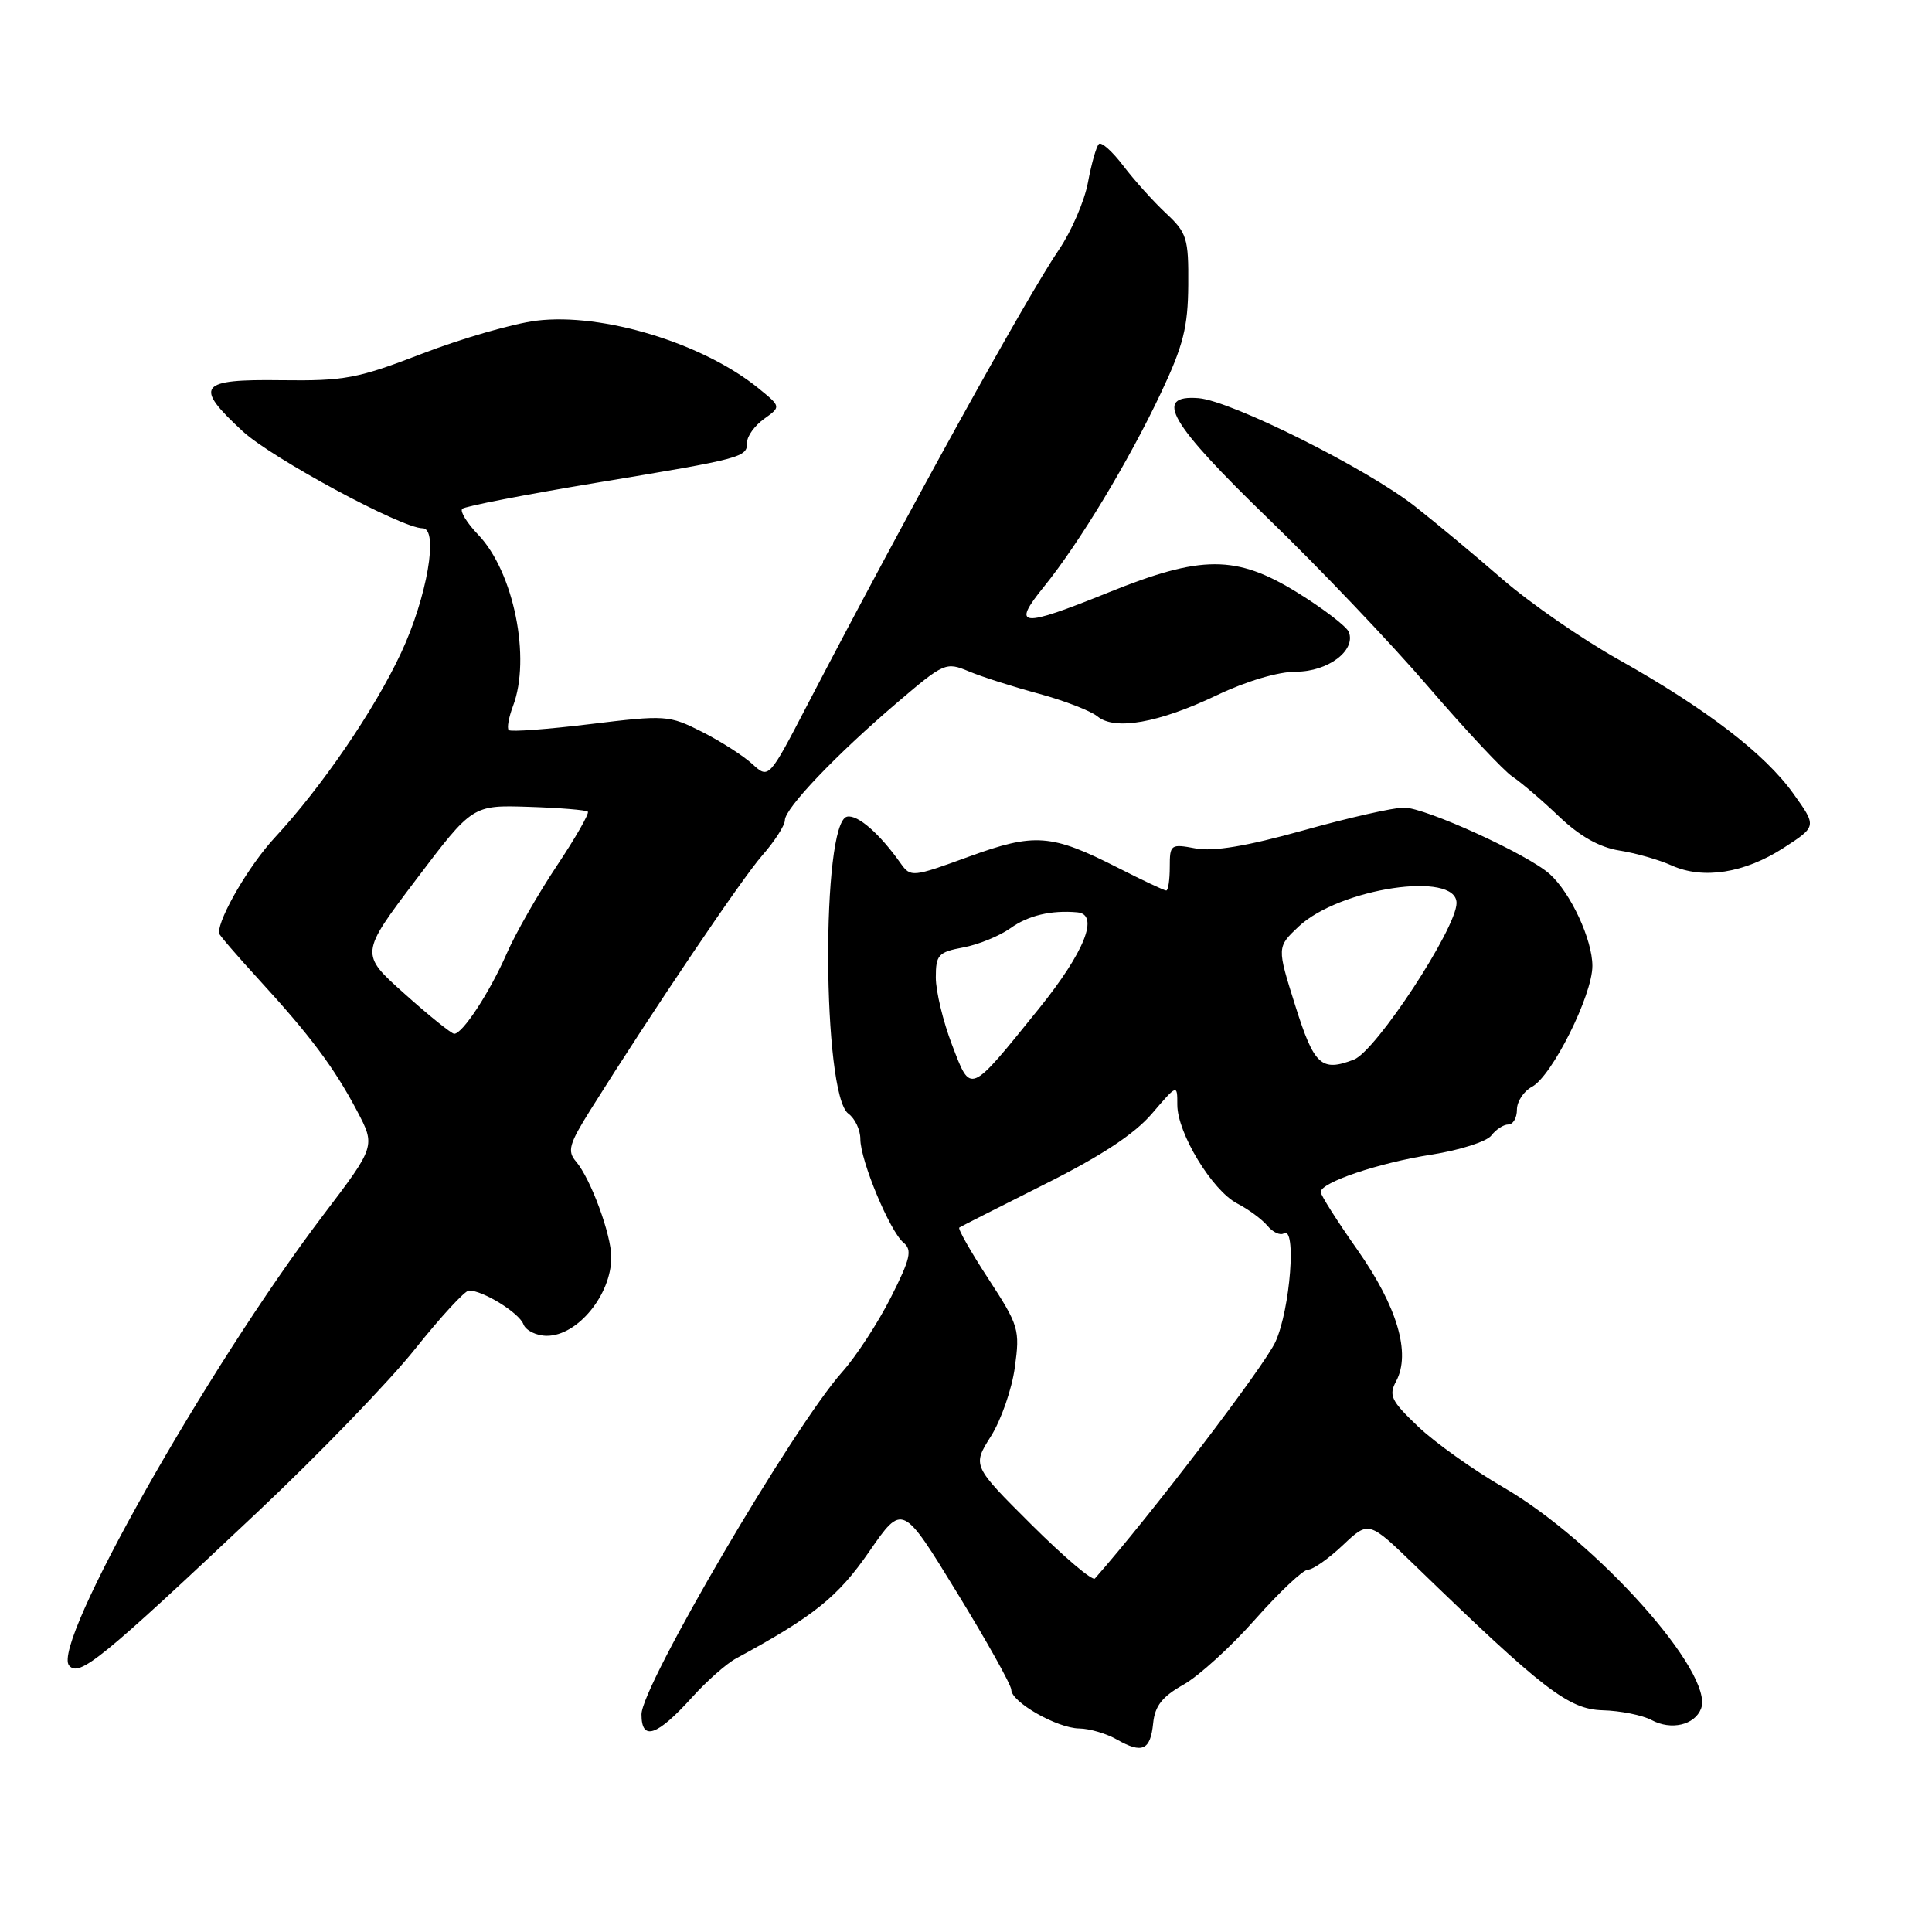 <?xml version="1.0" encoding="UTF-8" standalone="no"?>
<!DOCTYPE svg PUBLIC "-//W3C//DTD SVG 1.1//EN" "http://www.w3.org/Graphics/SVG/1.1/DTD/svg11.dtd" >
<svg xmlns="http://www.w3.org/2000/svg" xmlns:xlink="http://www.w3.org/1999/xlink" version="1.1" viewBox="0 0 256 256">
 <g >
 <path fill="currentColor"
d=" M 152.80 228.33 C 153.03 226.04 154.00 224.81 156.81 223.23 C 158.85 222.08 163.13 218.19 166.32 214.57 C 169.52 210.96 172.66 208.00 173.31 207.99 C 173.97 207.99 176.05 206.53 177.94 204.74 C 181.37 201.50 181.37 201.50 187.56 207.50 C 204.49 223.91 207.84 226.49 212.36 226.62 C 214.71 226.68 217.63 227.27 218.85 227.92 C 221.44 229.31 224.56 228.58 225.40 226.40 C 227.19 221.75 211.55 204.24 199.24 197.10 C 195.25 194.79 190.15 191.16 187.91 189.03 C 184.32 185.61 183.98 184.91 185.00 183.01 C 186.97 179.32 185.15 173.14 179.88 165.63 C 177.19 161.81 175.00 158.36 175.00 157.95 C 175.00 156.68 182.65 154.09 189.70 152.99 C 193.44 152.40 197.00 151.26 197.61 150.46 C 198.22 149.66 199.23 149.00 199.86 149.00 C 200.49 149.00 201.00 148.12 201.00 147.04 C 201.00 145.95 201.90 144.59 203.00 144.00 C 205.65 142.58 211.00 131.87 211.00 127.99 C 211.00 124.51 208.13 118.33 205.36 115.83 C 202.46 113.21 188.84 107.00 186.03 107.01 C 184.64 107.01 178.63 108.37 172.67 110.04 C 165.18 112.13 160.79 112.86 158.42 112.42 C 155.12 111.80 155.00 111.89 155.00 114.89 C 155.00 116.60 154.79 118.00 154.53 118.00 C 154.27 118.00 151.40 116.65 148.16 115.00 C 139.28 110.49 137.11 110.33 128.33 113.53 C 120.90 116.24 120.67 116.26 119.35 114.41 C 116.56 110.46 113.65 107.92 112.25 108.21 C 108.80 108.90 108.95 145.03 112.41 147.56 C 113.29 148.20 114.00 149.71 114.00 150.92 C 114.00 153.78 117.91 163.16 119.72 164.66 C 120.90 165.63 120.64 166.78 118.03 171.94 C 116.33 175.30 113.44 179.73 111.61 181.78 C 105.18 188.97 85.00 223.38 85.00 227.16 C 85.00 230.76 87.05 230.06 91.77 224.83 C 93.68 222.72 96.27 220.43 97.54 219.75 C 107.82 214.18 111.04 211.59 115.17 205.60 C 119.58 199.22 119.58 199.22 126.79 211.00 C 130.76 217.47 134.00 223.28 134.00 223.90 C 134.00 225.53 140.06 228.99 143.00 229.03 C 144.38 229.05 146.62 229.71 148.00 230.50 C 151.36 232.41 152.44 231.92 152.80 228.33 Z  M 34.16 200.32 C 42.23 192.72 51.61 183.01 55.00 178.75 C 58.40 174.49 61.61 171.00 62.14 171.00 C 64.01 171.00 68.77 173.95 69.35 175.46 C 69.67 176.31 71.08 177.00 72.47 177.00 C 76.54 177.00 81.00 171.55 81.00 166.59 C 81.00 163.59 78.27 156.18 76.32 153.90 C 75.14 152.52 75.41 151.58 78.23 147.08 C 86.49 133.91 98.27 116.46 101.00 113.35 C 102.65 111.47 104.00 109.37 104.00 108.69 C 104.00 107.11 110.77 100.01 118.90 93.08 C 125.09 87.80 125.34 87.69 128.38 88.96 C 130.09 89.68 134.27 91.01 137.65 91.92 C 141.03 92.84 144.52 94.19 145.41 94.92 C 147.71 96.83 153.53 95.80 161.26 92.11 C 165.16 90.25 169.38 89.00 171.74 89.00 C 175.95 89.00 179.68 86.21 178.73 83.75 C 178.45 83.02 175.37 80.66 171.88 78.50 C 163.80 73.52 159.20 73.52 146.86 78.51 C 135.21 83.22 133.97 83.11 138.32 77.75 C 142.99 71.99 149.58 61.09 153.86 52.00 C 156.79 45.80 157.41 43.33 157.45 37.78 C 157.50 31.57 157.27 30.84 154.50 28.26 C 152.85 26.72 150.31 23.90 148.85 21.98 C 147.40 20.07 145.94 18.76 145.61 19.08 C 145.27 19.40 144.62 21.69 144.16 24.17 C 143.70 26.65 141.96 30.66 140.31 33.09 C 136.03 39.37 120.22 67.98 107.00 93.36 C 101.87 103.23 101.87 103.23 99.68 101.23 C 98.48 100.13 95.47 98.21 93.00 96.96 C 88.64 94.76 88.19 94.73 78.19 95.95 C 72.51 96.64 67.66 97.00 67.41 96.74 C 67.15 96.49 67.41 95.06 67.97 93.57 C 70.39 87.22 68.07 75.77 63.38 70.87 C 61.88 69.31 60.92 67.75 61.25 67.42 C 61.58 67.09 69.60 65.53 79.08 63.96 C 98.59 60.72 99.00 60.61 99.00 58.59 C 99.00 57.78 100.01 56.39 101.25 55.50 C 103.50 53.89 103.50 53.89 100.50 51.45 C 93.17 45.48 79.84 41.42 71.10 42.49 C 68.02 42.87 61.23 44.83 56.00 46.84 C 47.37 50.17 45.66 50.49 37.25 50.38 C 26.32 50.23 25.64 51.13 32.15 57.14 C 36.04 60.73 53.23 70.00 56.00 70.00 C 58.17 70.00 56.59 79.15 53.15 86.50 C 49.58 94.13 42.64 104.27 36.40 111.00 C 33.05 114.61 29.00 121.52 29.00 123.63 C 29.00 123.84 31.37 126.60 34.27 129.76 C 41.09 137.20 44.25 141.42 47.30 147.18 C 49.77 151.87 49.77 151.87 42.82 161.02 C 27.42 181.32 6.80 217.85 9.15 220.68 C 10.48 222.28 13.33 219.96 34.16 200.32 Z  M 236.34 112.35 C 240.74 109.50 240.74 109.50 237.63 105.16 C 233.85 99.87 226.07 93.91 214.46 87.39 C 209.65 84.70 202.75 79.92 199.11 76.77 C 195.48 73.61 190.25 69.26 187.50 67.10 C 181.11 62.08 163.16 53.11 158.82 52.76 C 152.76 52.28 154.95 56.05 168.11 68.78 C 174.78 75.23 184.30 85.22 189.26 91.00 C 194.23 96.78 199.24 102.13 200.40 102.90 C 201.55 103.67 204.33 106.04 206.57 108.18 C 209.33 110.81 211.92 112.27 214.57 112.70 C 216.73 113.04 219.85 113.93 221.50 114.68 C 225.68 116.56 231.16 115.70 236.34 112.35 Z  M 136.67 202.02 C 128.84 194.22 128.84 194.22 131.29 190.33 C 132.65 188.18 134.08 184.07 134.47 181.19 C 135.16 176.18 135.01 175.65 130.96 169.44 C 128.63 165.87 126.90 162.82 127.11 162.66 C 127.33 162.51 132.40 159.94 138.38 156.94 C 145.88 153.19 150.31 150.28 152.63 147.57 C 156.00 143.64 156.00 143.64 156.00 146.39 C 156.00 150.14 160.62 157.75 163.94 159.47 C 165.43 160.24 167.23 161.57 167.94 162.42 C 168.65 163.28 169.63 163.73 170.11 163.43 C 171.82 162.37 170.97 173.47 169.01 177.79 C 167.56 180.99 152.40 200.87 145.08 209.16 C 144.76 209.52 140.98 206.31 136.67 202.02 Z  M 126.14 138.42 C 124.96 135.34 124.00 131.34 124.00 129.52 C 124.00 126.52 124.33 126.16 127.64 125.54 C 129.64 125.17 132.45 124.02 133.89 122.99 C 136.25 121.30 139.29 120.58 142.75 120.89 C 145.71 121.15 143.72 126.14 137.66 133.65 C 128.36 145.16 128.67 145.03 126.14 138.42 Z  M 171.63 133.25 C 169.19 125.50 169.19 125.50 172.07 122.78 C 177.50 117.67 193.00 115.36 193.00 119.66 C 193.00 123.00 182.32 139.28 179.40 140.40 C 175.08 142.06 174.12 141.17 171.63 133.25 Z  M 53.60 131.67 C 47.69 126.39 47.69 126.39 55.15 116.53 C 62.61 106.67 62.61 106.67 70.05 106.91 C 74.14 107.04 77.67 107.33 77.89 107.55 C 78.11 107.78 76.26 111.01 73.78 114.73 C 71.30 118.45 68.32 123.66 67.17 126.29 C 64.90 131.48 61.28 137.01 60.18 136.98 C 59.81 136.96 56.84 134.58 53.60 131.67 Z "/>
</g>
</svg>